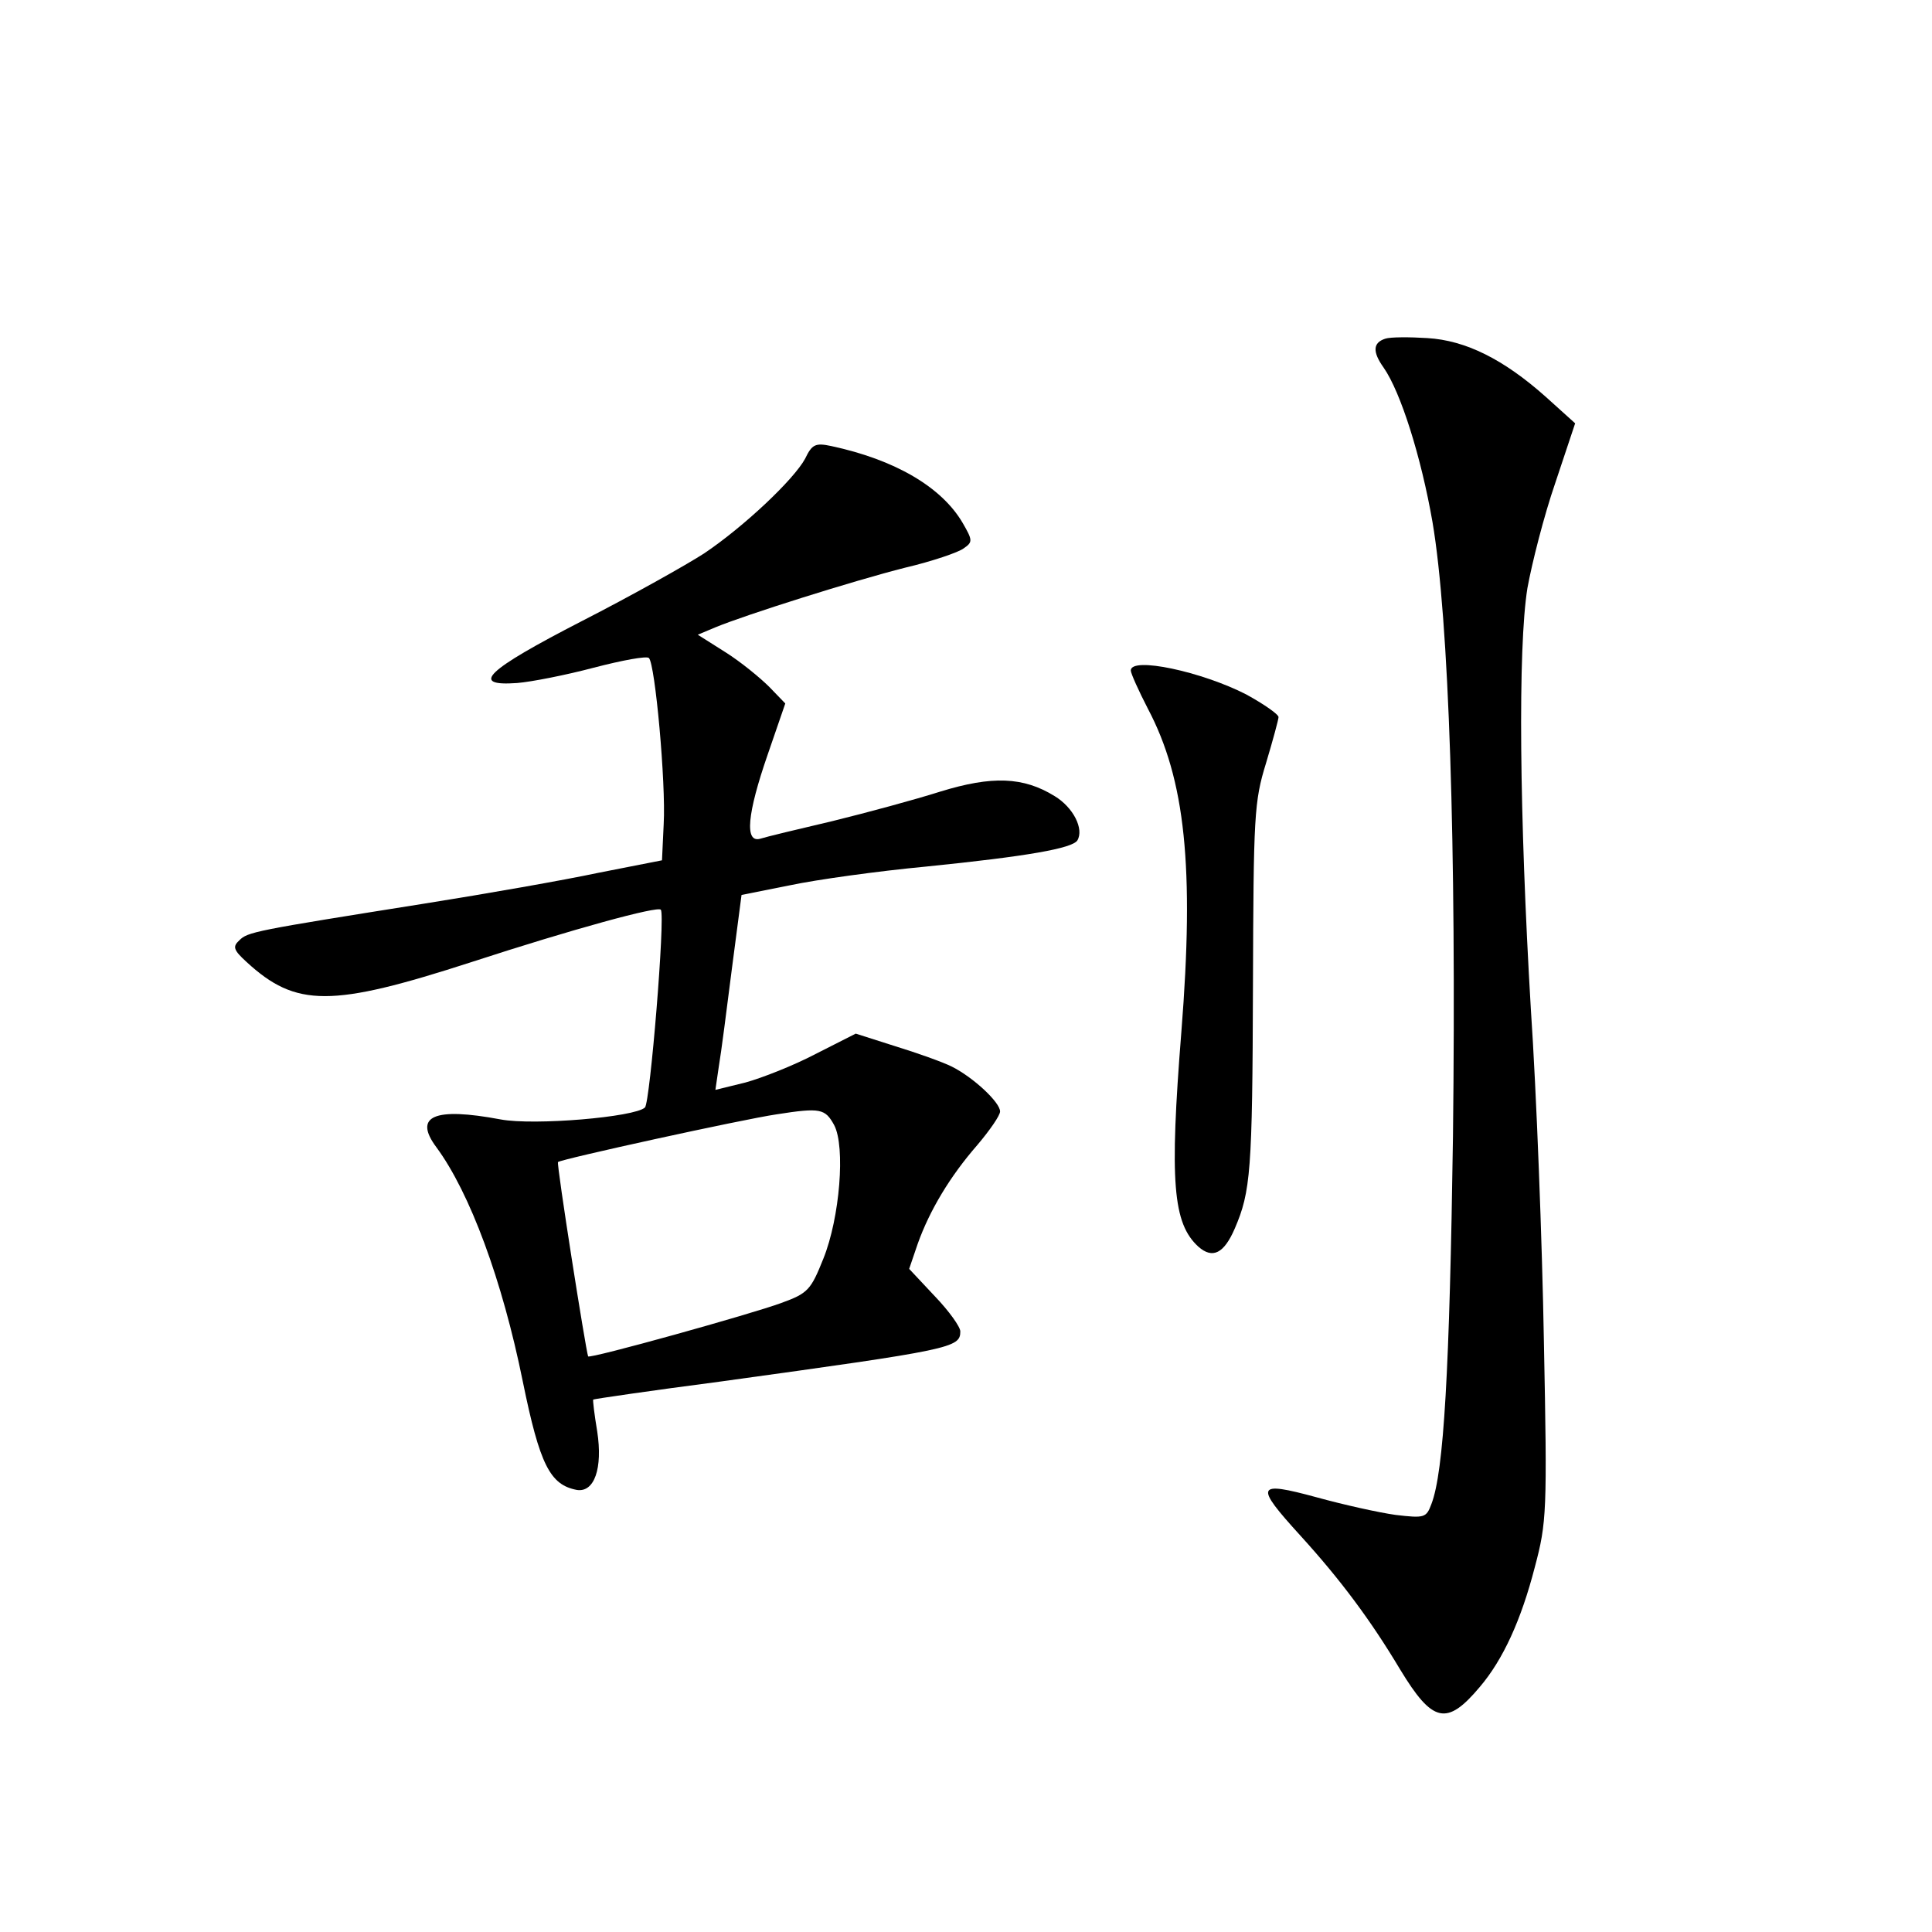 <?xml version="1.0" standalone="no"?>
<!DOCTYPE svg PUBLIC "-//W3C//DTD SVG 20010904//EN"
 "http://www.w3.org/TR/2001/REC-SVG-20010904/DTD/svg10.dtd">
<svg version="1.0" xmlns="http://www.w3.org/2000/svg"
 width="340pt" height="340pt" viewBox="0 0 340 340"
 preserveAspectRatio="xMidYMid meet">
<g transform="translate(0,340) scale(0.1,-0.1)"
fill="#000000" stroke="none">
<path d="M2438 2804 c-22 -7 -23 -23 -3 -51 30 -43 66 -157 86 -272 29 -171
42 -568 36 -1081 -6 -412 -16 -590 -38 -647 -9 -24 -12 -25 -63 -19 -29 4 -92
18 -139 31 -107 29 -110 22 -28 -68 70 -77 123 -148 175 -235 57 -94 82 -100
140 -31 41 48 73 118 97 211 21 79 22 97 16 398 -3 173 -13 437 -23 585 -20
339 -23 634 -6 740 8 44 29 127 49 185 l35 105 -51 46 c-75 67 -142 100 -209
104 -31 2 -65 2 -74 -1z"/>
<path d="M1417 2593 c-20 -37 -108 -120 -178 -167 -31 -20 -127 -74 -215 -119
-169 -87 -198 -115 -114 -109 25 2 86 14 135 27 50 13 93 21 97 17 11 -11 30
-220 26 -292 l-3 -64 -112 -22 c-61 -13 -198 -37 -305 -54 -302 -48 -312 -50
-327 -65 -12 -11 -10 -17 13 -38 87 -80 149 -80 396 0 178 58 328 99 333 92 8
-11 -19 -340 -28 -348 -18 -17 -195 -32 -254 -21 -117 22 -154 6 -113 -49 59
-80 116 -234 152 -412 30 -147 48 -182 95 -191 31 -5 46 38 36 103 -5 30 -8
55 -7 56 1 1 103 16 226 32 406 56 420 59 420 88 0 8 -20 36 -45 62 l-45 48
15 44 c21 59 57 119 105 174 22 26 40 52 40 59 0 16 -47 60 -85 79 -16 8 -61
24 -100 36 l-69 22 -71 -36 c-38 -20 -94 -42 -123 -50 l-53 -13 6 41 c4 23 14
101 23 172 l17 130 85 17 c47 10 155 25 240 33 178 18 257 32 266 46 12 20 -7
58 -40 78 -55 34 -110 36 -201 8 -44 -14 -129 -37 -190 -52 -60 -14 -118 -28
-127 -31 -28 -8 -23 44 13 148 l31 90 -28 29 c-16 16 -50 44 -77 61 l-49 31
31 13 c53 22 243 82 334 105 47 11 94 27 103 34 16 11 16 14 -2 45 -37 63
-119 111 -231 135 -28 6 -34 3 -46 -22z m51 -1173 c20 -38 10 -163 -19 -235
-22 -55 -27 -61 -74 -78 -51 -19 -338 -99 -340 -94 -4 10 -56 339 -53 342 5 5
324 75 385 84 77 12 85 10 101 -19z"/>
<path d="M1990 2220 c0 -5 14 -36 30 -67 66 -125 82 -279 59 -569 -21 -264
-15 -337 30 -378 25 -22 45 -12 64 32 28 65 31 101 32 427 1 300 2 324 23 392
12 40 22 77 22 81 0 5 -26 23 -57 40 -78 40 -203 67 -203 42z"/>
</g>
</svg>
